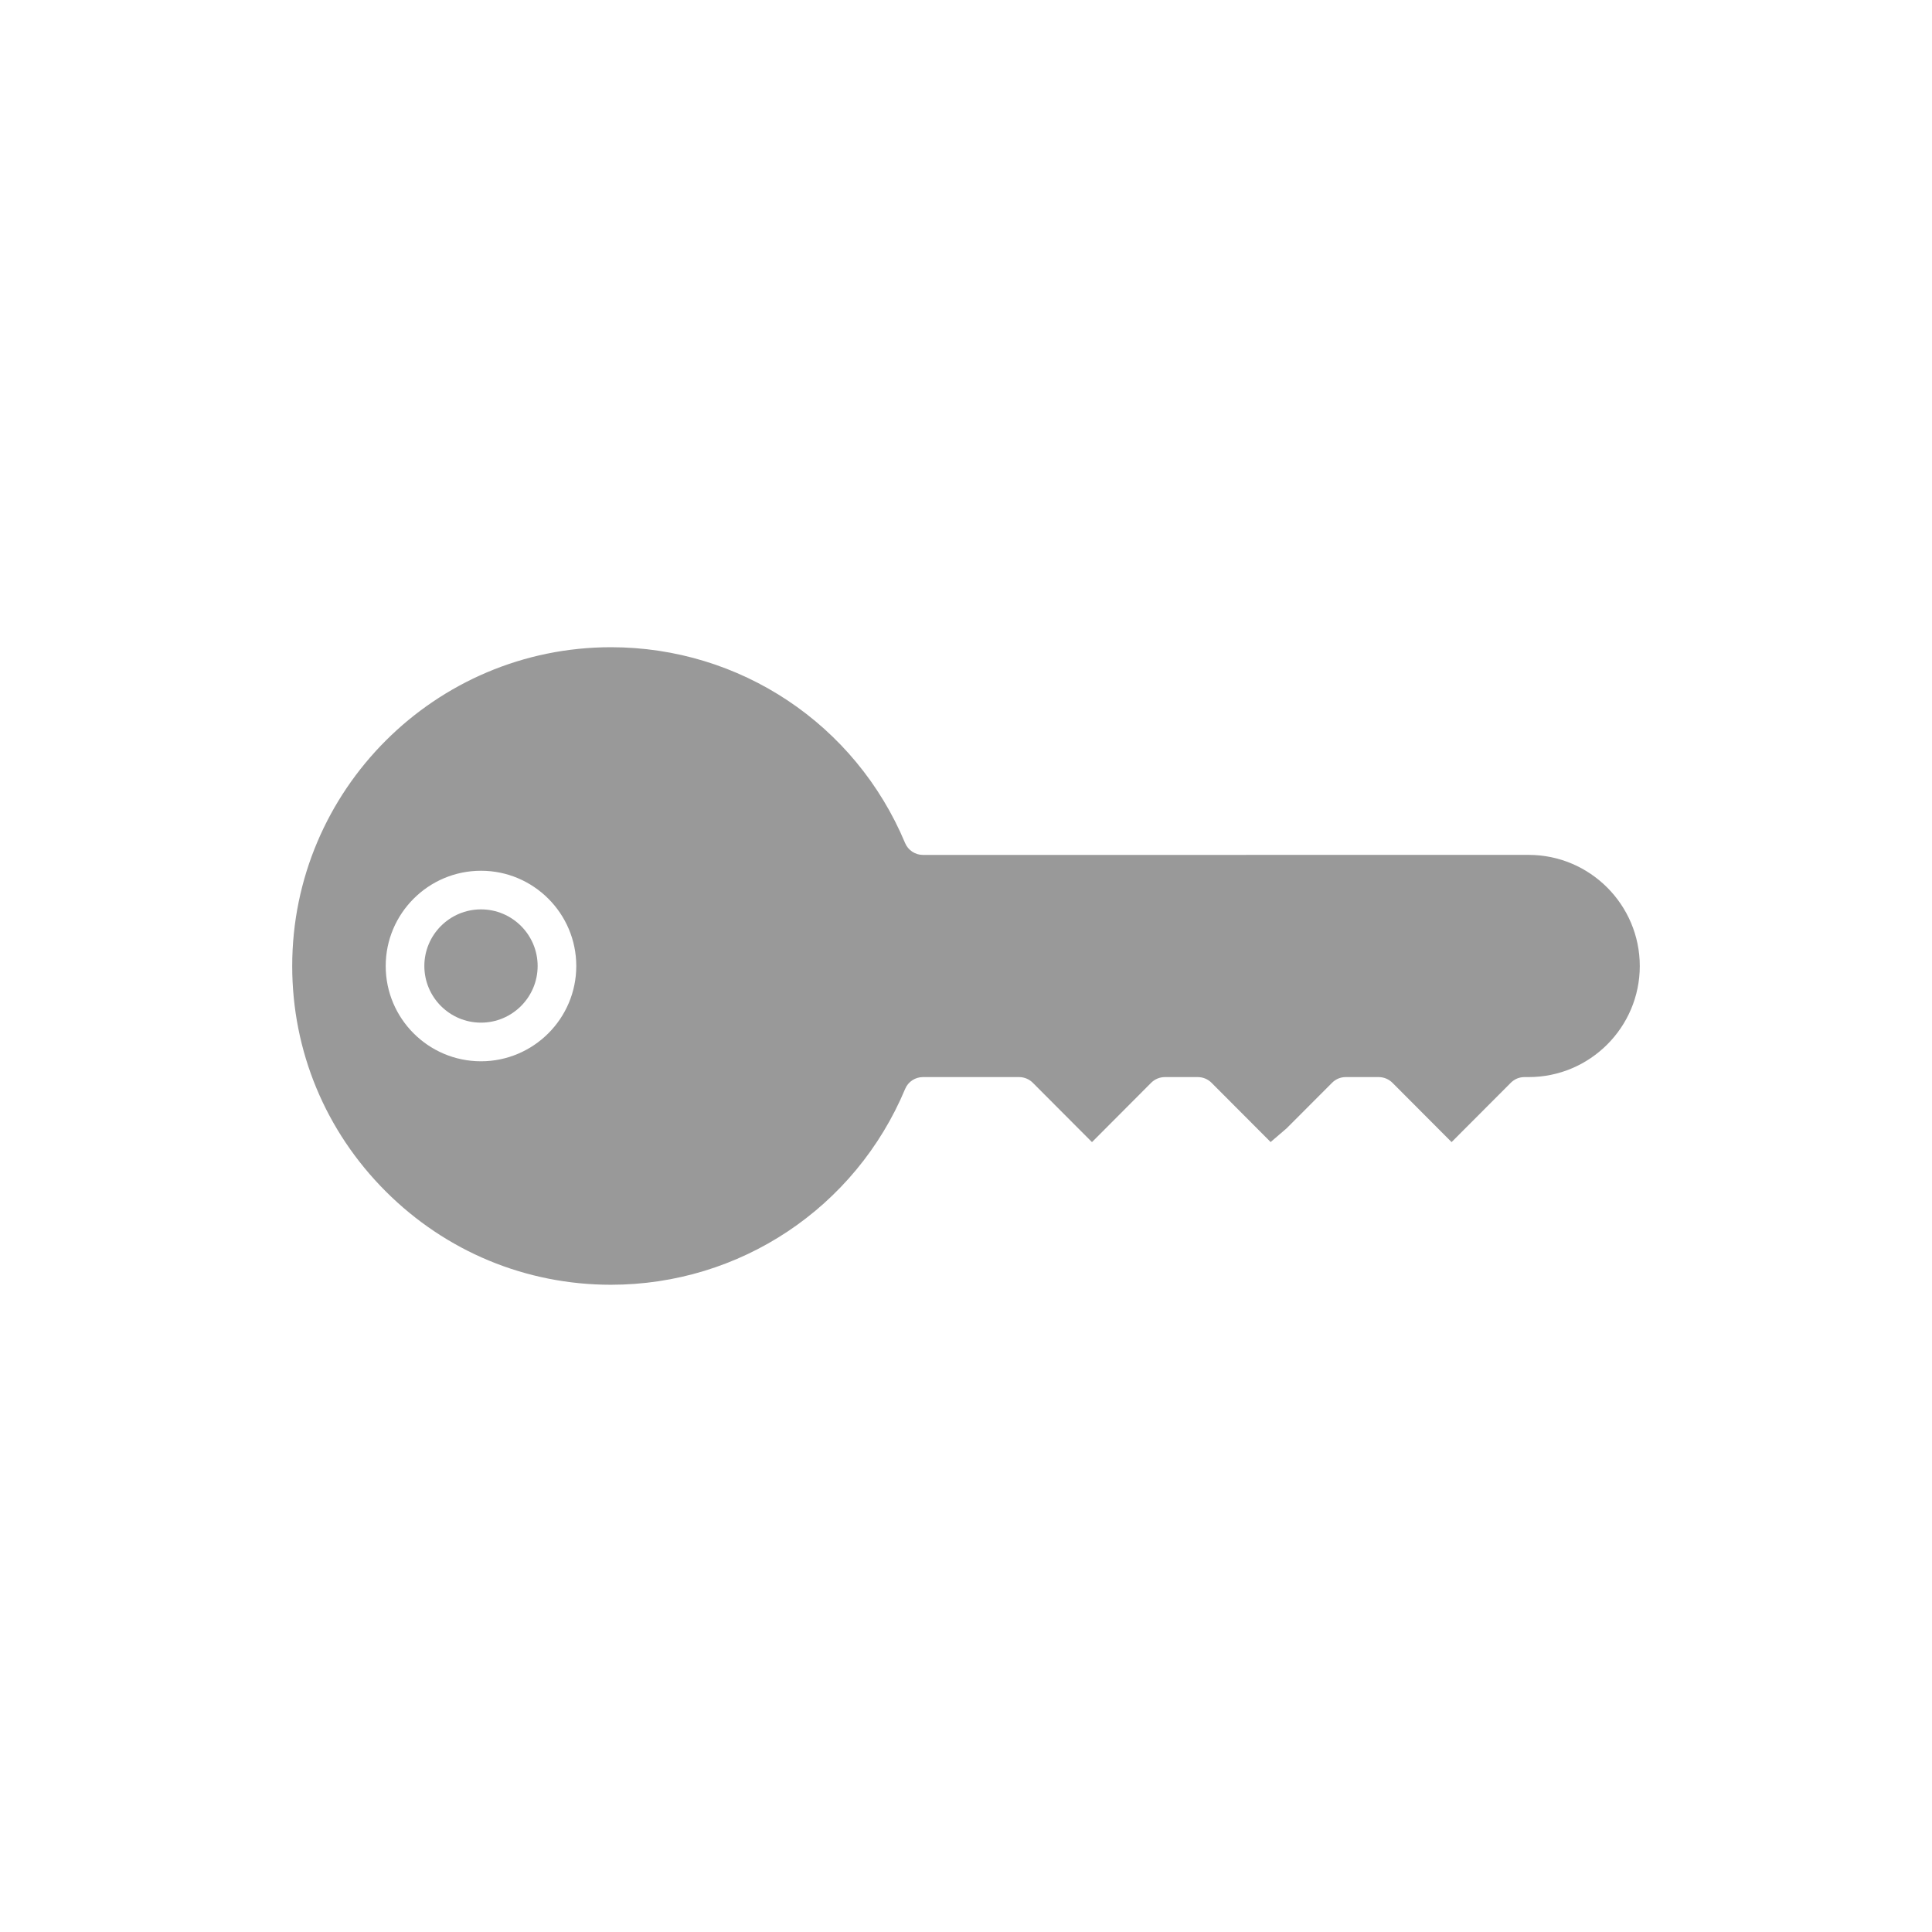 <?xml version="1.0" encoding="utf-8"?>
<!-- Generator: Adobe Illustrator 16.0.3, SVG Export Plug-In . SVG Version: 6.00 Build 0)  -->
<!DOCTYPE svg PUBLIC "-//W3C//DTD SVG 1.1//EN" "http://www.w3.org/Graphics/SVG/1.1/DTD/svg11.dtd">
<svg version="1.1" id="Layer_1" xmlns="http://www.w3.org/2000/svg" xmlns:xlink="http://www.w3.org/1999/xlink" x="0px" y="0px"
	 width="100px" height="100px" viewBox="0 0 100 100" enable-background="new 0 0 100 100" xml:space="preserve">
<g>
	<path fill="#999999" d="M21.964,50c0,1.617,1.315,2.932,2.931,2.932c1.617,0,2.932-1.315,2.933-2.931
		c0-1.617-1.315-2.932-2.931-2.932C23.279,47.069,21.964,48.383,21.964,50z"/>
	<path fill="#999999" d="M15.125,50c-0.001,4.4,1.717,8.541,4.836,11.661s7.262,4.838,11.661,4.838
		c6.673,0,12.651-3.979,15.229-10.138c0.154-0.371,0.517-0.611,0.92-0.611h4.979c0.266,0,0.521,0.107,0.708,0.294l3.063,3.072
		l3.063-3.072c0.187-0.187,0.444-0.294,0.708-0.294H62c0.266,0,0.521,0.107,0.708,0.294l3.063,3.071l0.058-0.059l0.001,0.002
		l0.763-0.654l2.356-2.36c0.189-0.19,0.439-0.294,0.705-0.294h1.709c0.265,0,0.521,0.107,0.709,0.294l3.062,3.071l3.065-3.071
		c0.189-0.19,0.439-0.294,0.705-0.294h0.221c3.17,0,5.75-2.579,5.75-5.749c-0.002-3.171-2.582-5.751-5.751-5.752L47.771,44.25
		c-0.403,0-0.767-0.241-0.924-0.616C44.273,37.479,38.298,33.5,31.625,33.5C22.527,33.5,15.125,40.902,15.125,50z M19.964,50.001
		c0-2.719,2.212-4.931,4.933-4.931c2.719,0,4.931,2.212,4.931,4.932c-0.001,2.717-2.214,4.93-4.933,4.93
		S19.964,52.721,19.964,50.001z"/>
</g>
</svg>
